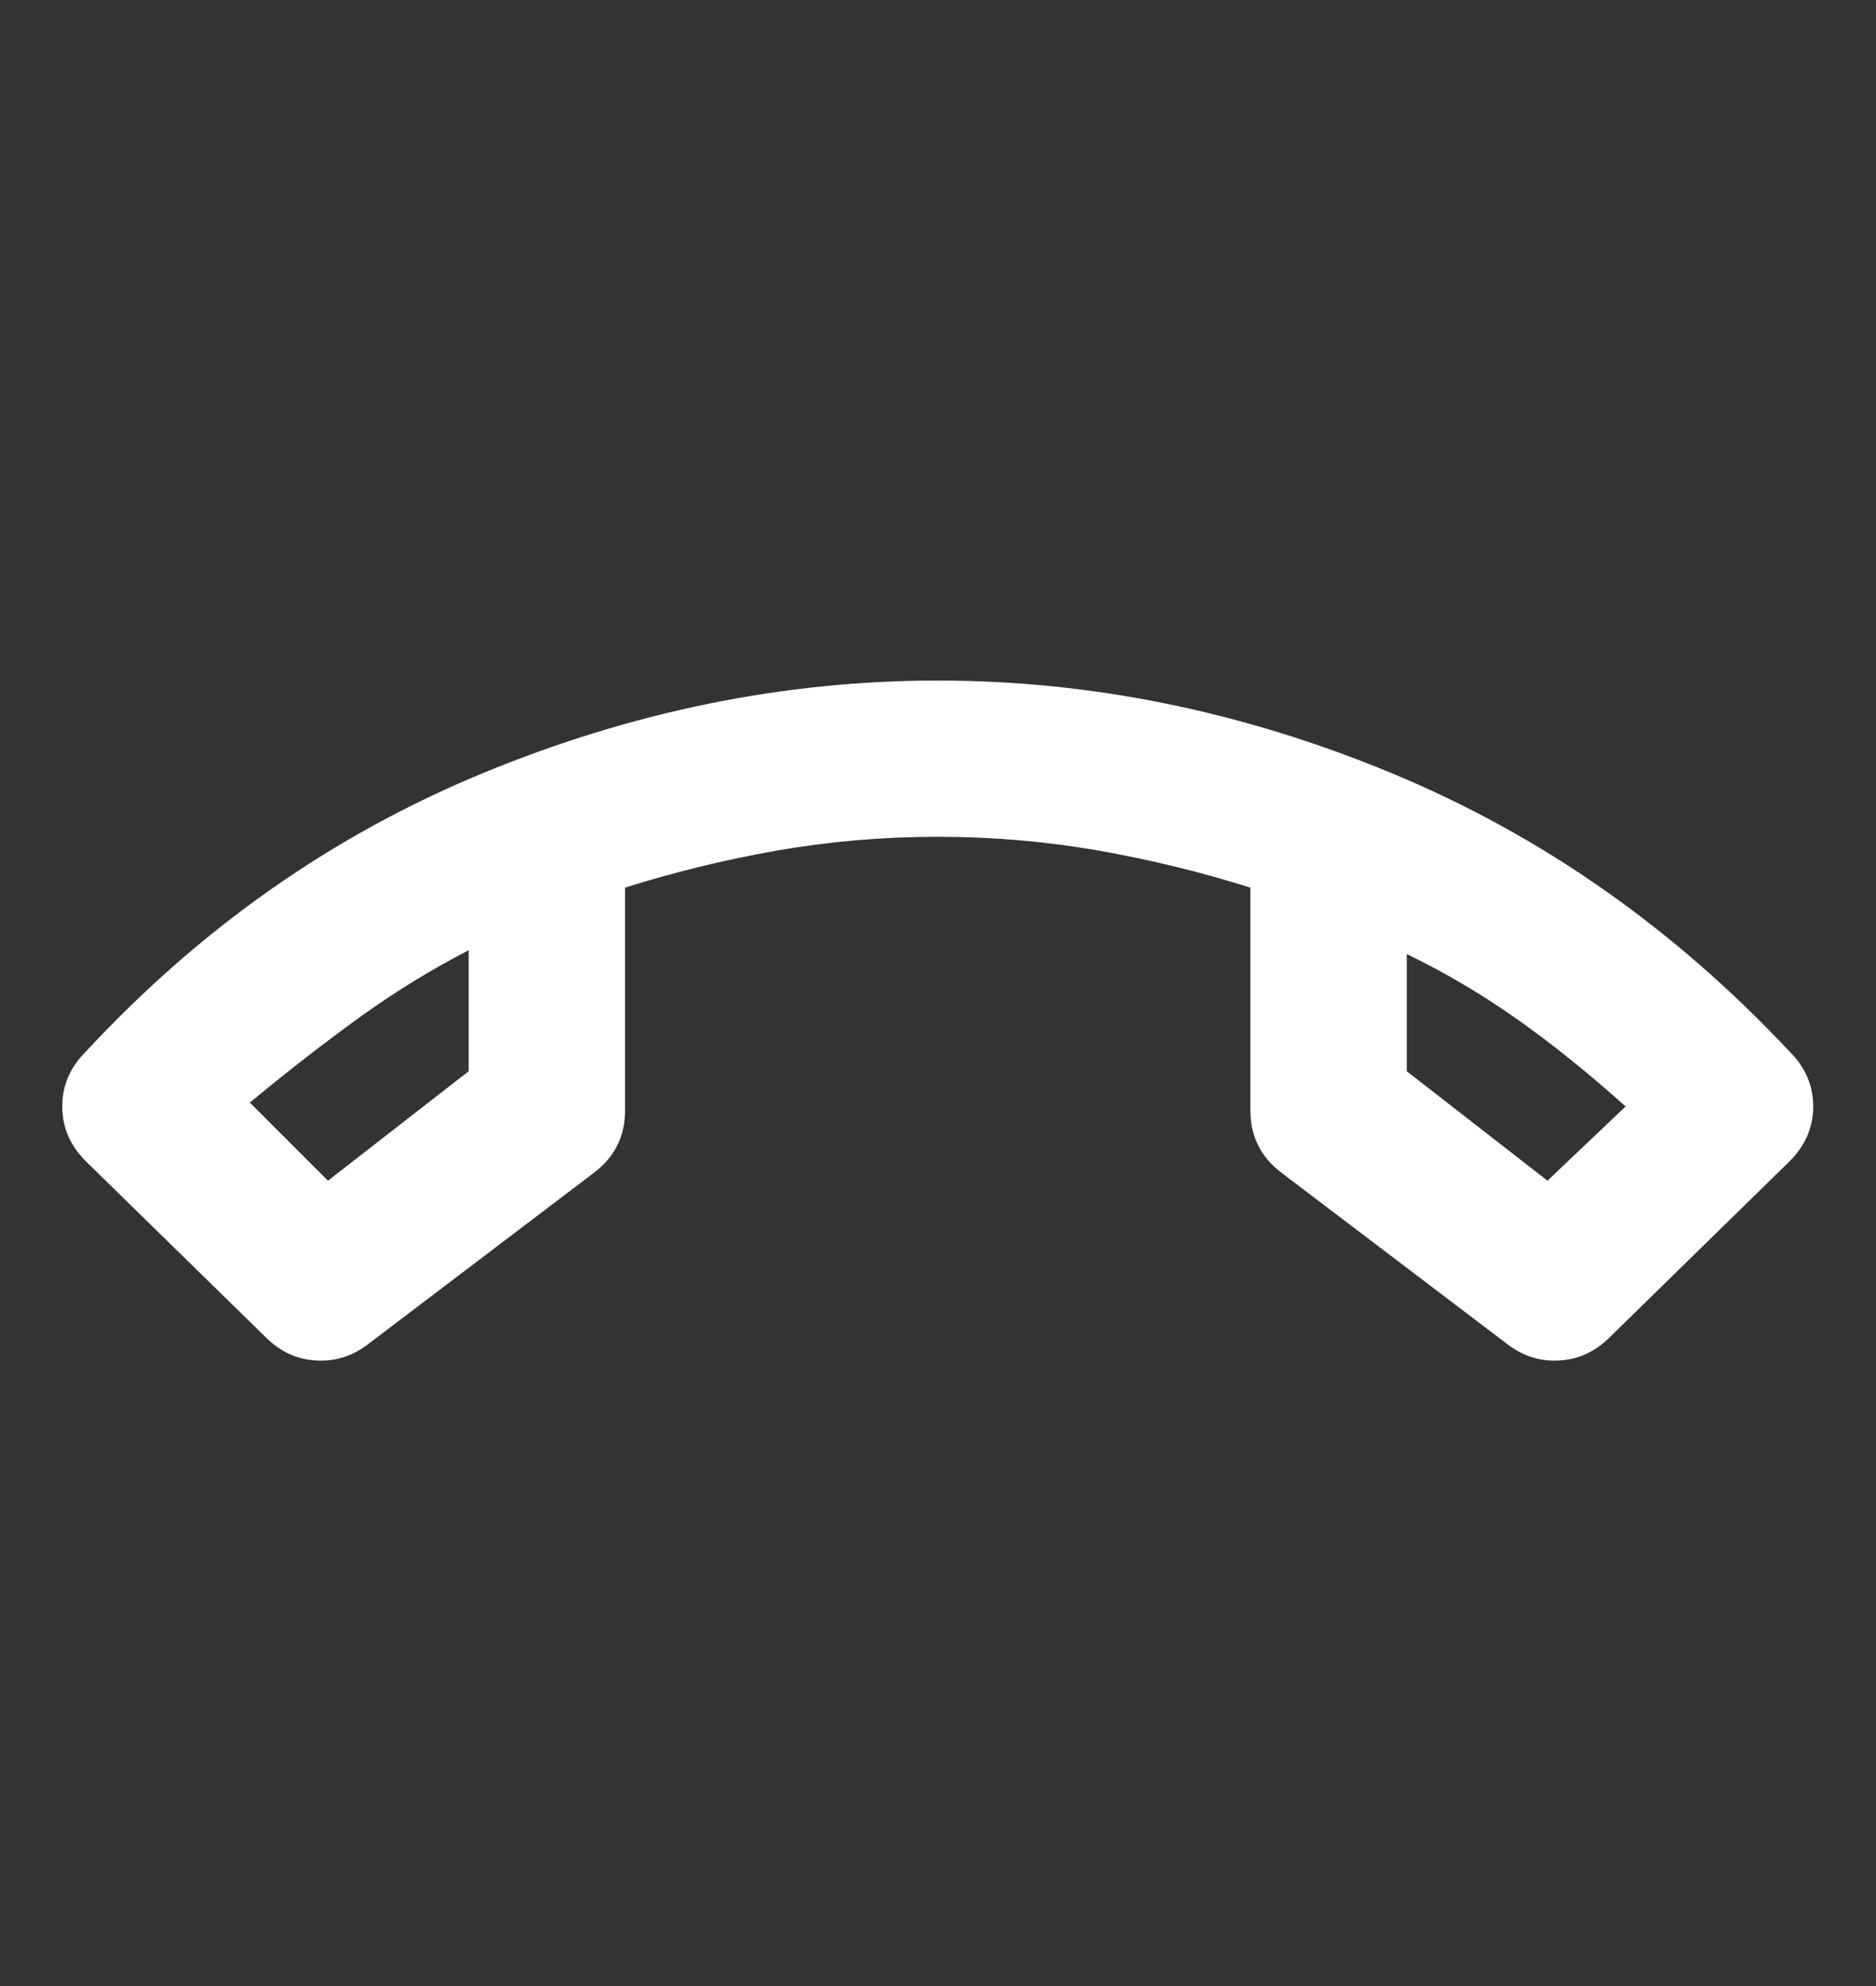<svg width="17" height="18" viewBox="0 0 17 18" fill="none" xmlns="http://www.w3.org/2000/svg">
<rect x="0" y="0" width="17" height="18" fill="#333333" stroke="none"/>
<mask id="mask0_4593_11777" style="mask-type:alpha" maskUnits="userSpaceOnUse" x="0" y="0" width="17" height="18">
<rect y="0.5" width="17" height="17" fill="#D9D9D9"/>
</mask>
<g mask="url(#mask0_4593_11777)">
<path d="M2.406 12.118L0.777 10.524C0.635 10.382 0.564 10.217 0.564 10.028C0.564 9.839 0.635 9.674 0.777 9.532C1.816 8.411 3.014 7.57 4.371 7.009C5.729 6.448 7.104 6.168 8.497 6.168C9.891 6.168 11.263 6.448 12.615 7.009C13.966 7.57 15.168 8.411 16.218 9.532C16.36 9.674 16.431 9.839 16.431 10.028C16.431 10.217 16.36 10.382 16.218 10.524L14.589 12.118C14.459 12.248 14.309 12.319 14.138 12.33C13.966 12.342 13.81 12.295 13.668 12.189L11.614 10.63C11.52 10.559 11.449 10.477 11.402 10.382C11.354 10.288 11.331 10.182 11.331 10.064V8.045C10.882 7.903 10.422 7.791 9.95 7.708C9.477 7.626 8.993 7.584 8.497 7.584C8.002 7.584 7.518 7.626 7.045 7.708C6.573 7.791 6.113 7.903 5.664 8.045V10.064C5.664 10.182 5.641 10.288 5.593 10.382C5.546 10.477 5.475 10.559 5.381 10.63L3.327 12.189C3.185 12.295 3.029 12.342 2.857 12.33C2.686 12.319 2.536 12.248 2.406 12.118ZM4.247 8.612C3.905 8.789 3.575 8.992 3.256 9.222C2.937 9.453 2.607 9.709 2.264 9.993L2.972 10.701L4.247 9.709V8.612ZM12.748 8.647V9.709L14.023 10.701L14.731 10.028C14.389 9.721 14.058 9.456 13.739 9.231C13.42 9.007 13.09 8.812 12.748 8.647Z" fill="white"/>
</g>
</svg>
